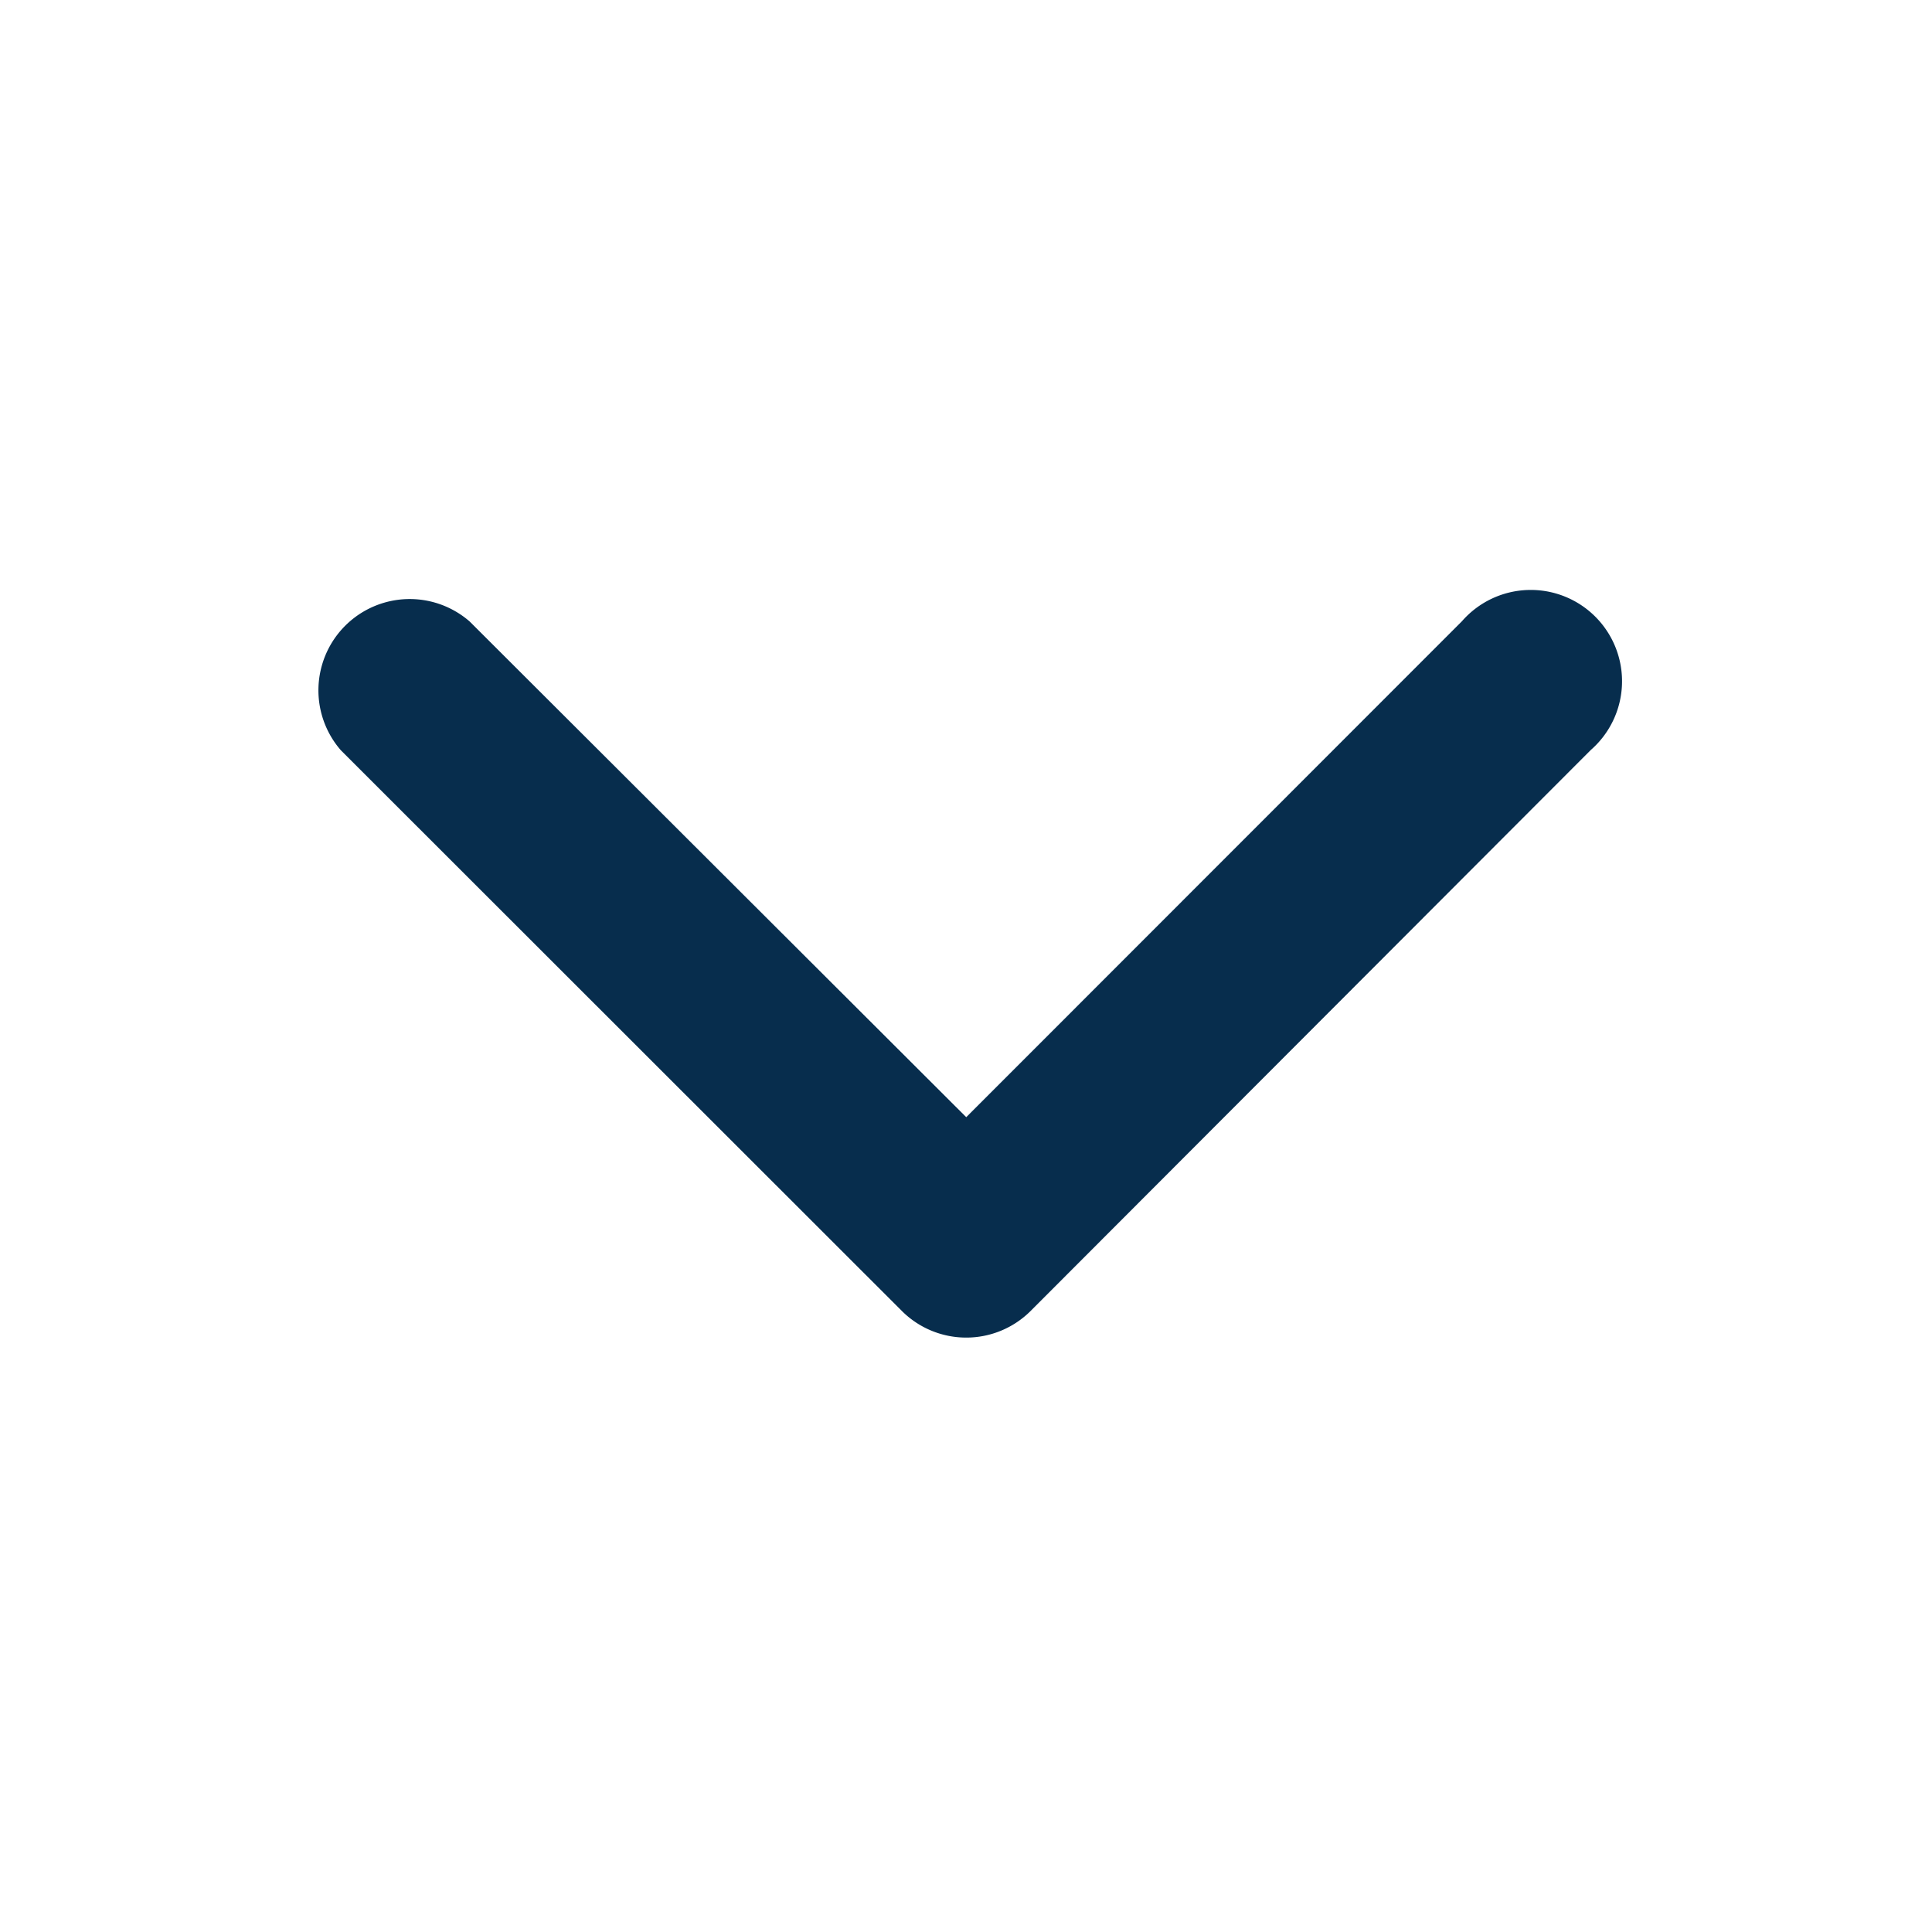 <svg id="arrow-down-sign-to-navigate" xmlns="http://www.w3.org/2000/svg" width="24" height="24" viewBox="0 0 24 24">
  <g id="Group_67761" data-name="Group 67761" transform="translate(0 0)">
    <rect id="Rectangle_4250" data-name="Rectangle 4250" width="24" height="24" fill="none"/>
    <path id="Path_4761" data-name="Path 4761" d="M8.1,9.231A1.131,1.131,0,0,1,7.3,8.9L.332,1.936a1.134,1.134,0,0,1,1.6-1.6L8.1,6.493,14.258.332a1.134,1.134,0,1,1,1.6,1.6L8.9,8.9A1.131,1.131,0,0,1,8.1,9.231Z" transform="translate(3.903 7.385)" fill="#072d4d"/>
  </g>
</svg>

